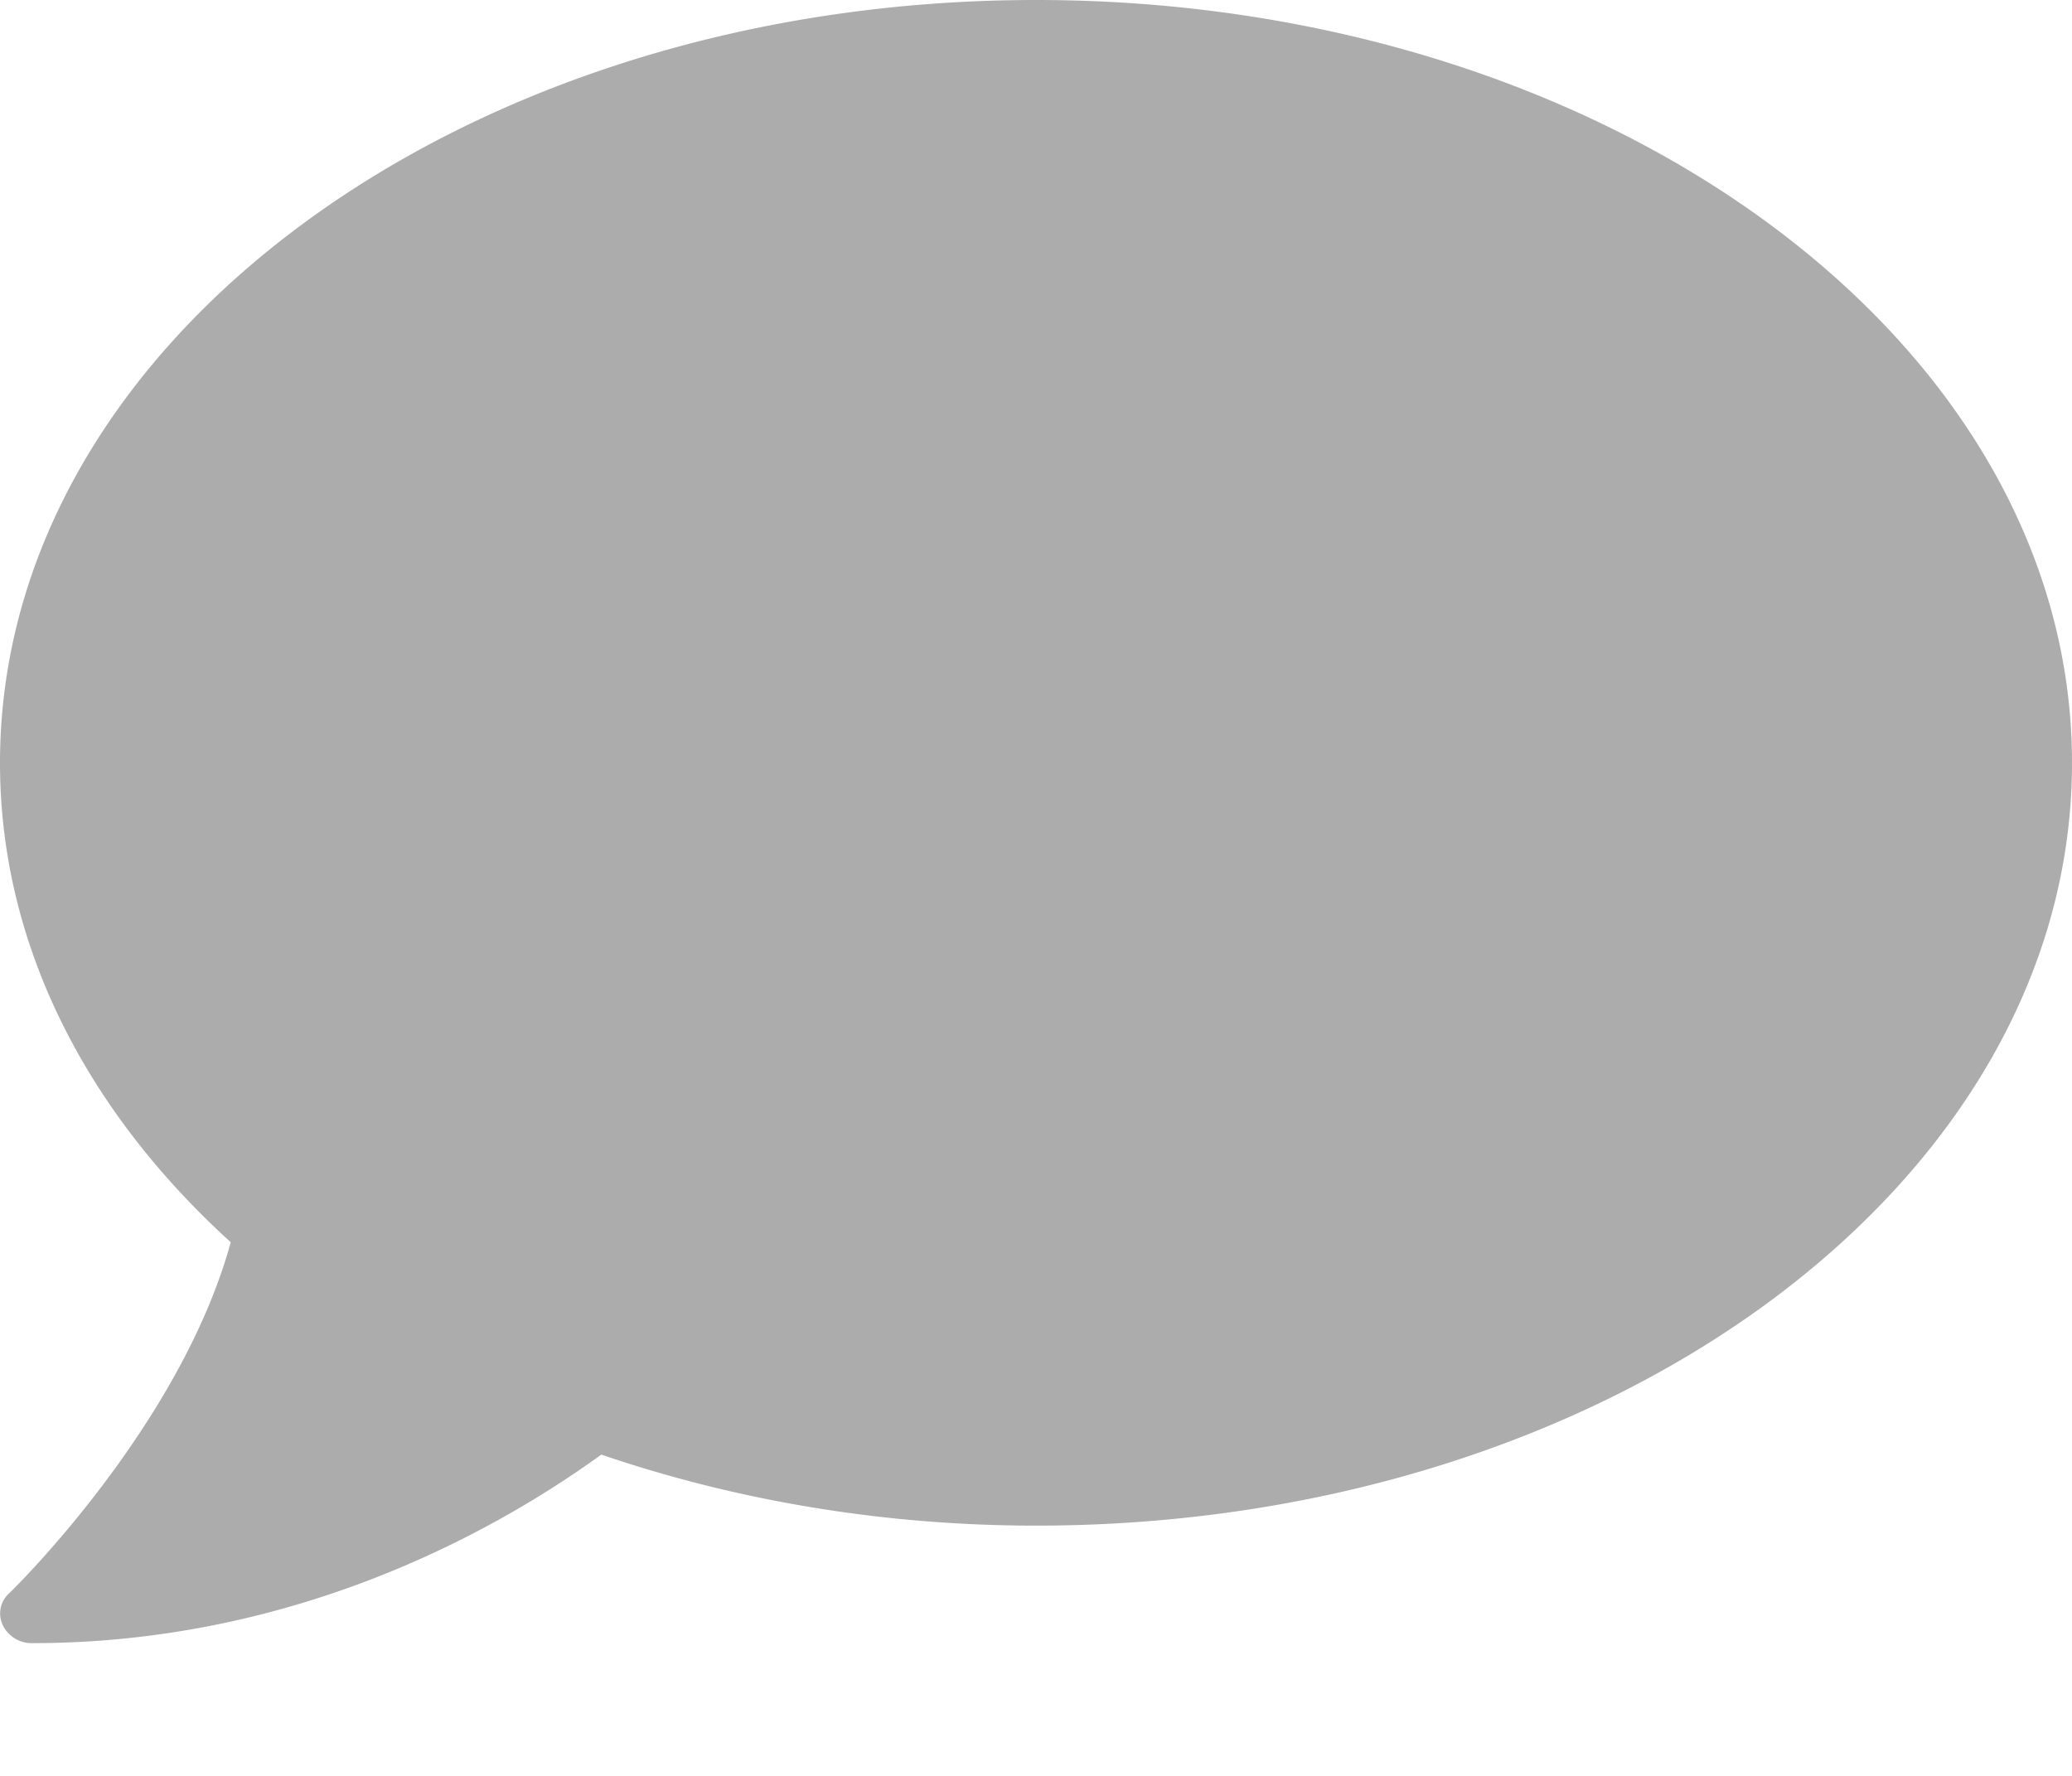 <svg width="14" height="12" viewBox="0 0 14 12" fill="none" xmlns="http://www.w3.org/2000/svg"><path d="M7 0C3.134 0 0 2.307 0 5.155c0 1.23.585 2.354 1.559 3.239C1.217 9.644.074 10.756.06 10.768a.183.183 0 0 0-.04.216.216.216 0 0 0 .199.119c1.813 0 3.172-.788 3.844-1.274.894.305 1.887.48 2.937.48 3.866 0 7-2.307 7-5.154C14 2.307 10.866 0 7 0Z" fill="#ACACAC"/></svg>